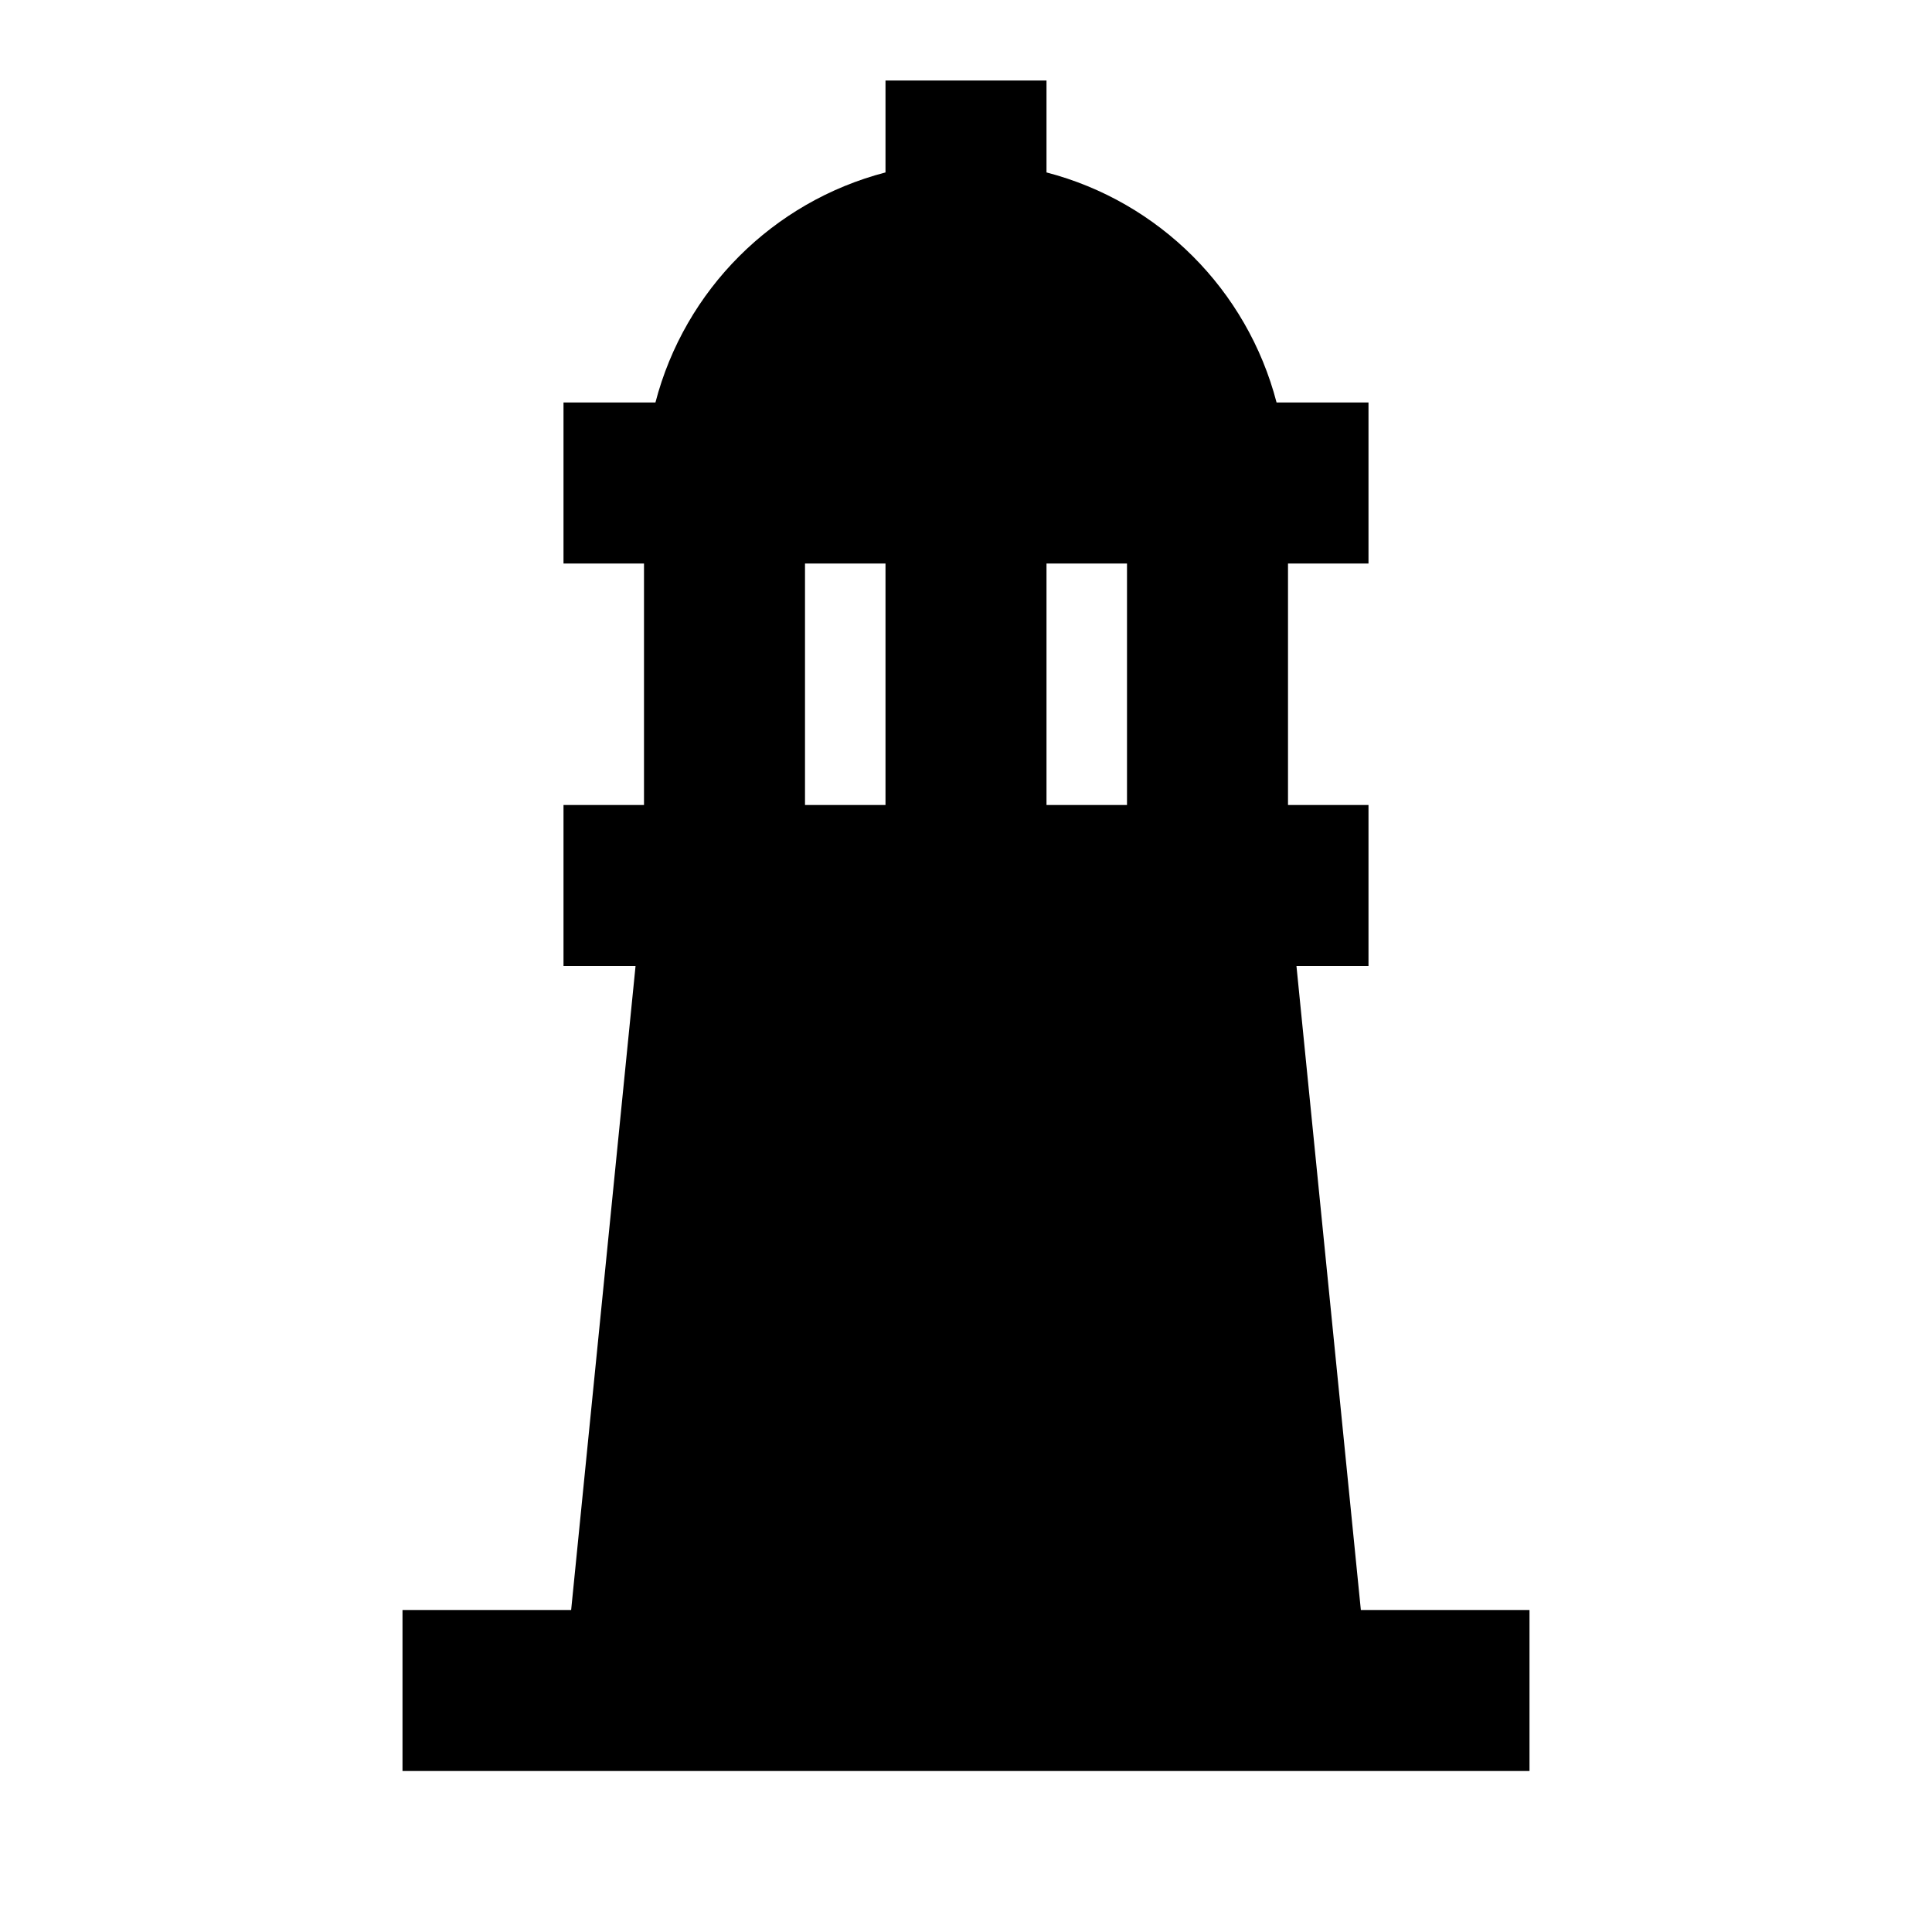 <svg width="24" height="24" viewBox="0 0 24 24" fill="none" xmlns="http://www.w3.org/2000/svg">
<path d="M16.905 20L16.105 12H17V10H16V7H17V5H15.858C15.494 3.601 14.399 2.506 13 2.142V1H11V2.142C9.601 2.506 8.506 3.601 8.142 5H7V7H8V10H7V12H7.895L7.095 20H5V22H19V20H16.905ZM14 10H13V7H14V10ZM11 7V10H10V7H11Z" fill="black"/>
</svg>
